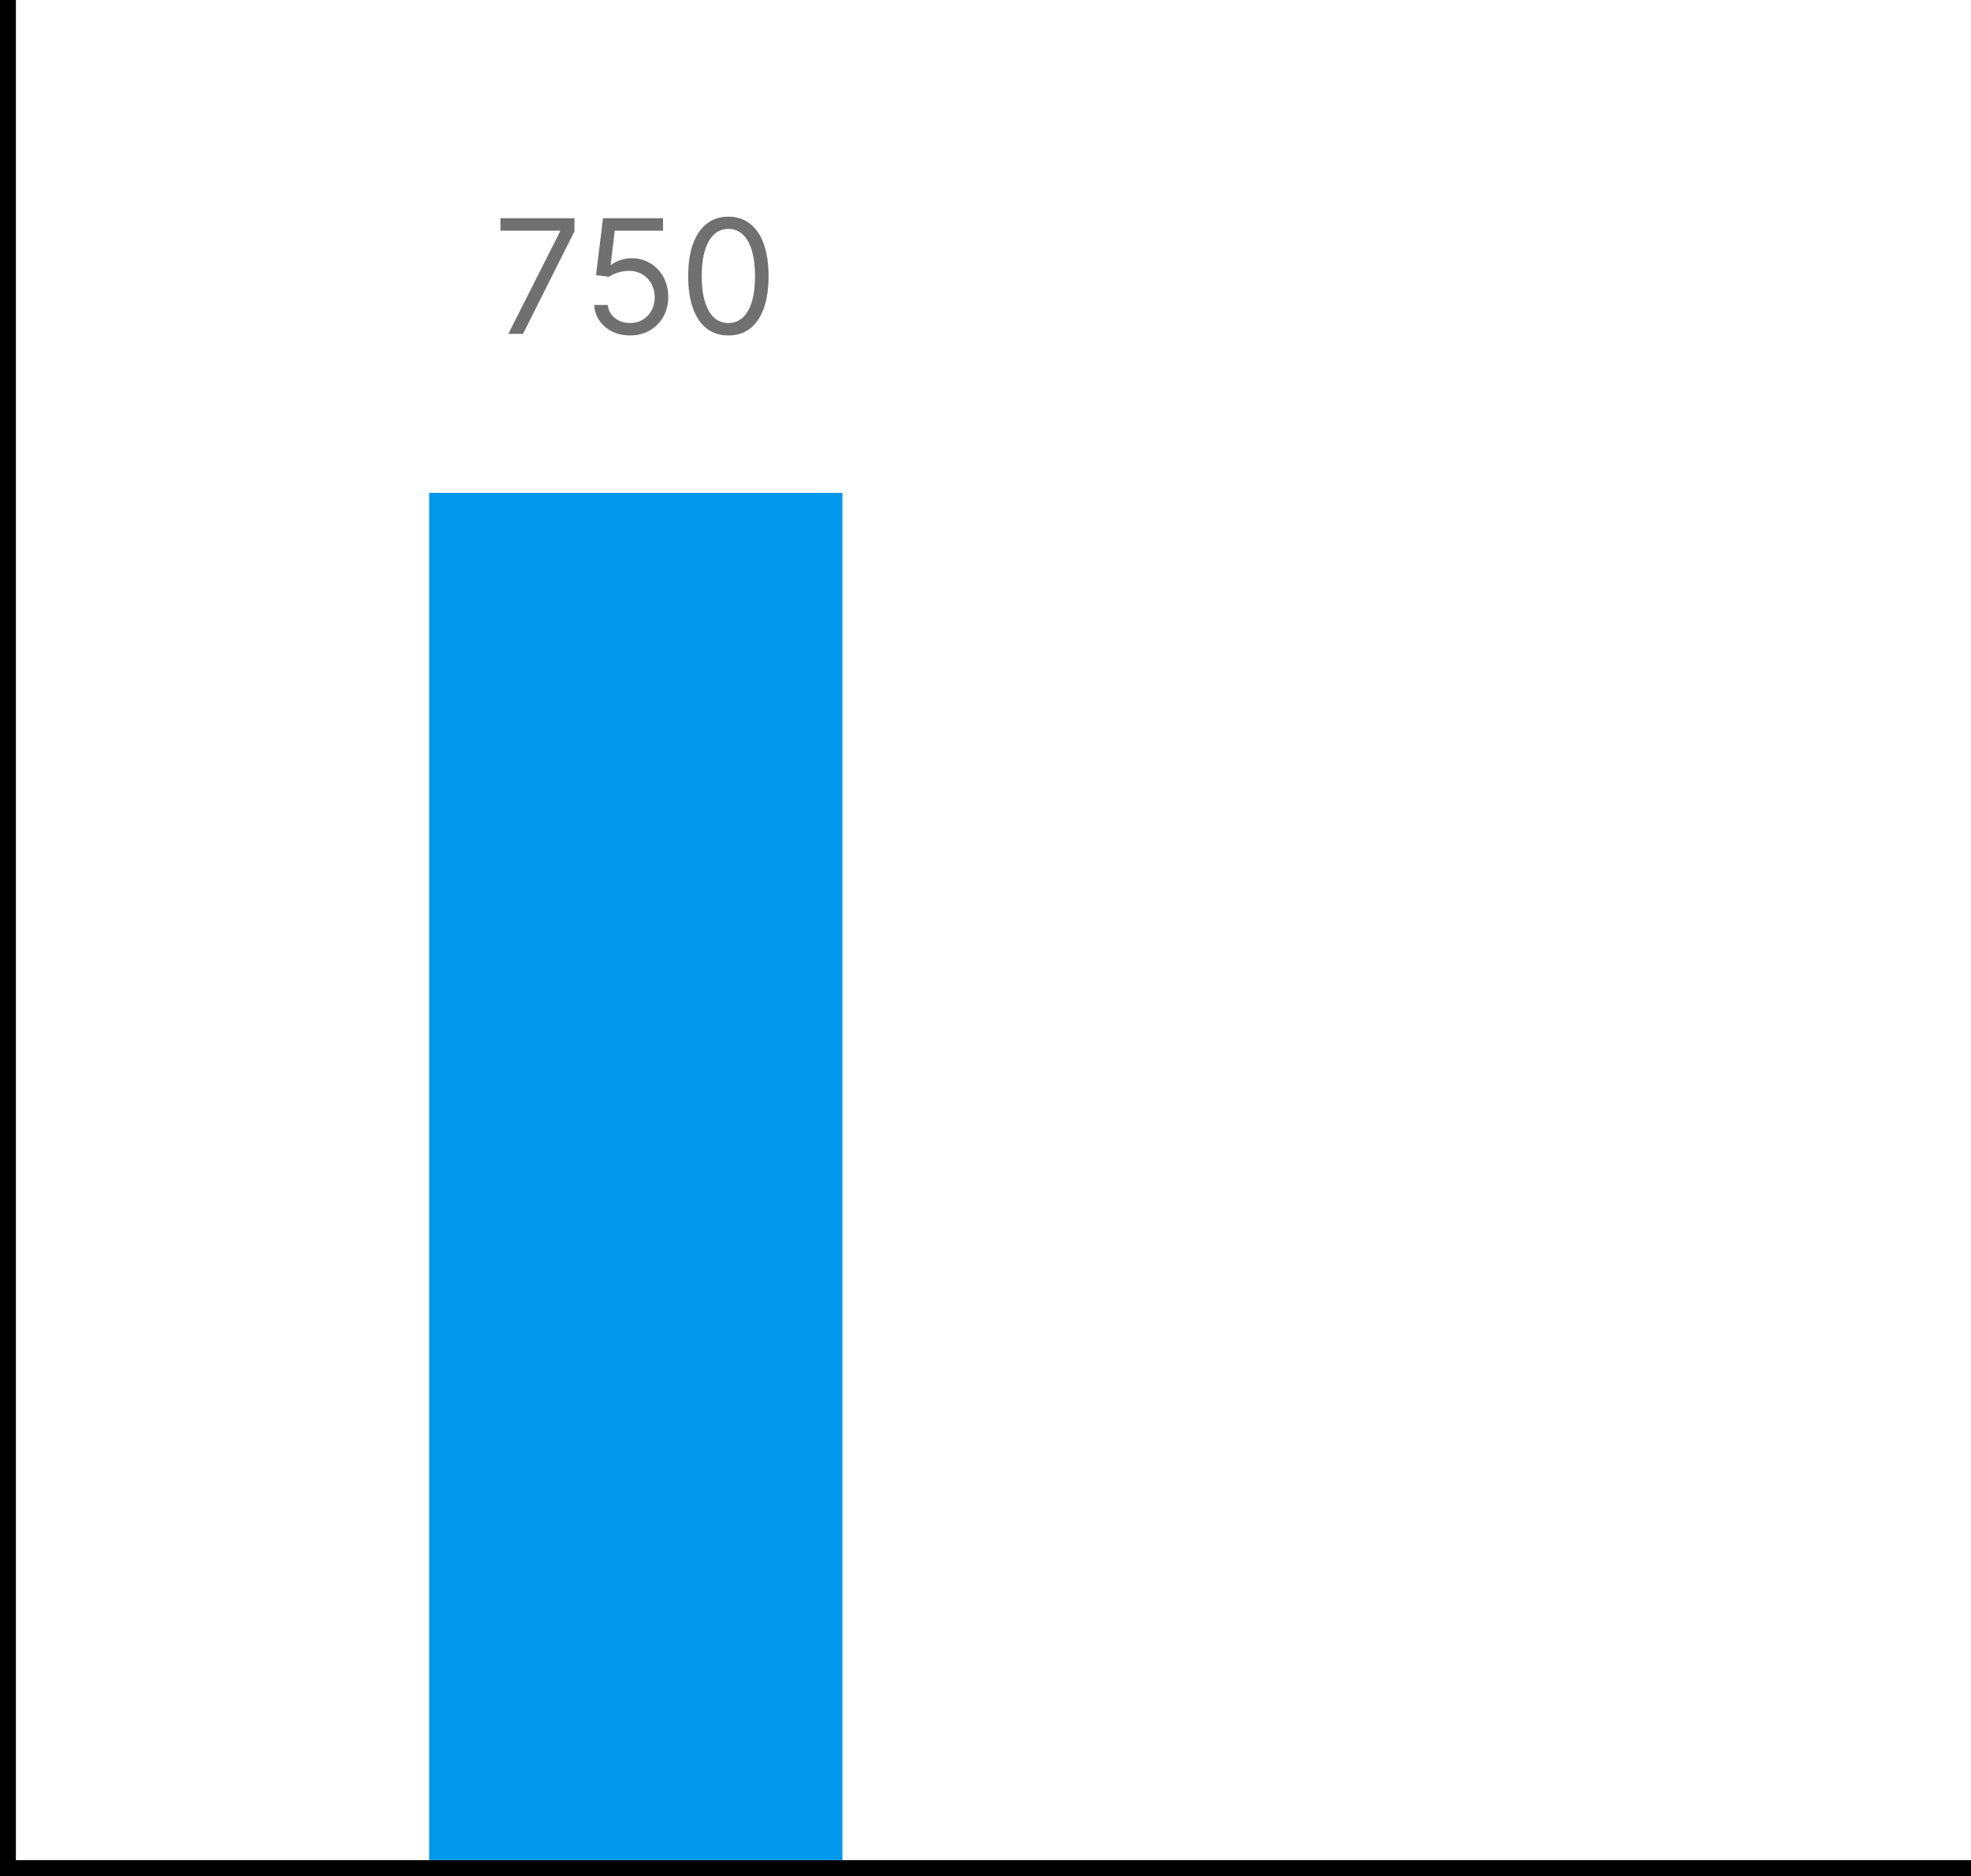 <svg width="124" height="118" viewBox="0 0 124 118" fill="none" xmlns="http://www.w3.org/2000/svg">
<path d="M31.98 21L35.233 14.565V14.508H31.483V13.727H36.142V14.551L32.903 21H31.98ZM39.641 21.099C39.224 21.099 38.849 21.017 38.515 20.851C38.181 20.685 37.914 20.458 37.712 20.169C37.511 19.88 37.401 19.551 37.382 19.182H38.235C38.268 19.511 38.417 19.783 38.682 19.999C38.95 20.212 39.269 20.318 39.641 20.318C39.939 20.318 40.204 20.248 40.436 20.109C40.671 19.969 40.854 19.777 40.987 19.533C41.122 19.287 41.189 19.009 41.189 18.699C41.189 18.382 41.119 18.099 40.98 17.85C40.842 17.599 40.653 17.401 40.411 17.257C40.17 17.113 39.894 17.039 39.584 17.037C39.361 17.035 39.133 17.069 38.899 17.14C38.664 17.209 38.471 17.297 38.32 17.406L37.496 17.307L37.936 13.727H41.715V14.508H38.675L38.419 16.653H38.462C38.611 16.535 38.798 16.437 39.023 16.359C39.248 16.28 39.482 16.241 39.726 16.241C40.171 16.241 40.568 16.348 40.916 16.561C41.266 16.772 41.541 17.061 41.739 17.428C41.941 17.794 42.041 18.213 42.041 18.685C42.041 19.149 41.937 19.563 41.729 19.928C41.523 20.29 41.239 20.576 40.877 20.787C40.514 20.995 40.102 21.099 39.641 21.099ZM45.824 21.099C45.289 21.099 44.834 20.954 44.457 20.663C44.081 20.369 43.793 19.944 43.594 19.388C43.395 18.829 43.296 18.154 43.296 17.364C43.296 16.578 43.395 15.906 43.594 15.35C43.795 14.791 44.084 14.365 44.461 14.072C44.839 13.776 45.294 13.628 45.824 13.628C46.355 13.628 46.808 13.776 47.184 14.072C47.563 14.365 47.852 14.791 48.051 15.35C48.252 15.906 48.353 16.578 48.353 17.364C48.353 18.154 48.253 18.829 48.054 19.388C47.855 19.944 47.568 20.369 47.191 20.663C46.815 20.954 46.359 21.099 45.824 21.099ZM45.824 20.318C46.355 20.318 46.767 20.062 47.06 19.551C47.354 19.04 47.5 18.311 47.5 17.364C47.5 16.734 47.433 16.198 47.298 15.755C47.165 15.312 46.974 14.975 46.723 14.743C46.474 14.511 46.175 14.395 45.824 14.395C45.299 14.395 44.888 14.654 44.592 15.173C44.296 15.689 44.148 16.419 44.148 17.364C44.148 17.993 44.214 18.528 44.347 18.969C44.48 19.409 44.67 19.744 44.919 19.974C45.17 20.203 45.471 20.318 45.824 20.318Z" fill="#717070"/>
<line x1="0.5" y1="2.18557e-08" x2="0.5" y2="118" stroke="black"/>
<line y1="117.5" x2="124" y2="117.5" stroke="black"/>
<rect x="27" y="31" width="26" height="86" fill="#0298EC"/>
</svg>
